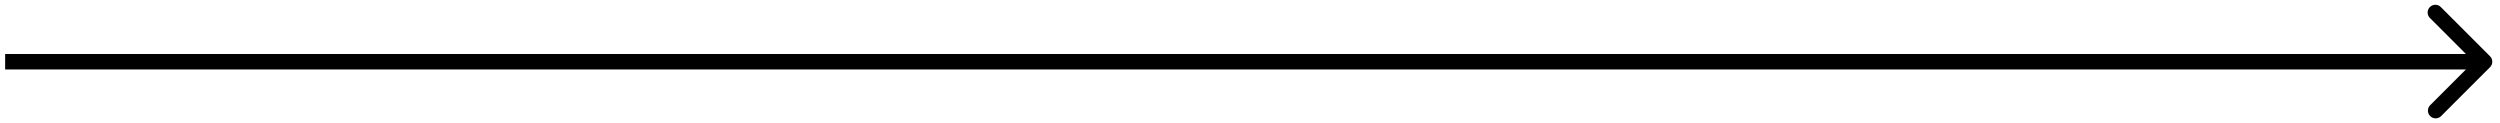 <svg width="243" height="12" fill="none" xmlns="http://www.w3.org/2000/svg"><path d="M242.03 6.53a.75.75 0 000-1.06L237.257.695a.75.75 0 10-1.06 1.061L240.439 6l-4.242 4.242a.75.75 0 001.06 1.06l4.773-4.772zm-.53-1.28H.5v1.5h241v-1.5z" fill="#000"/></svg>